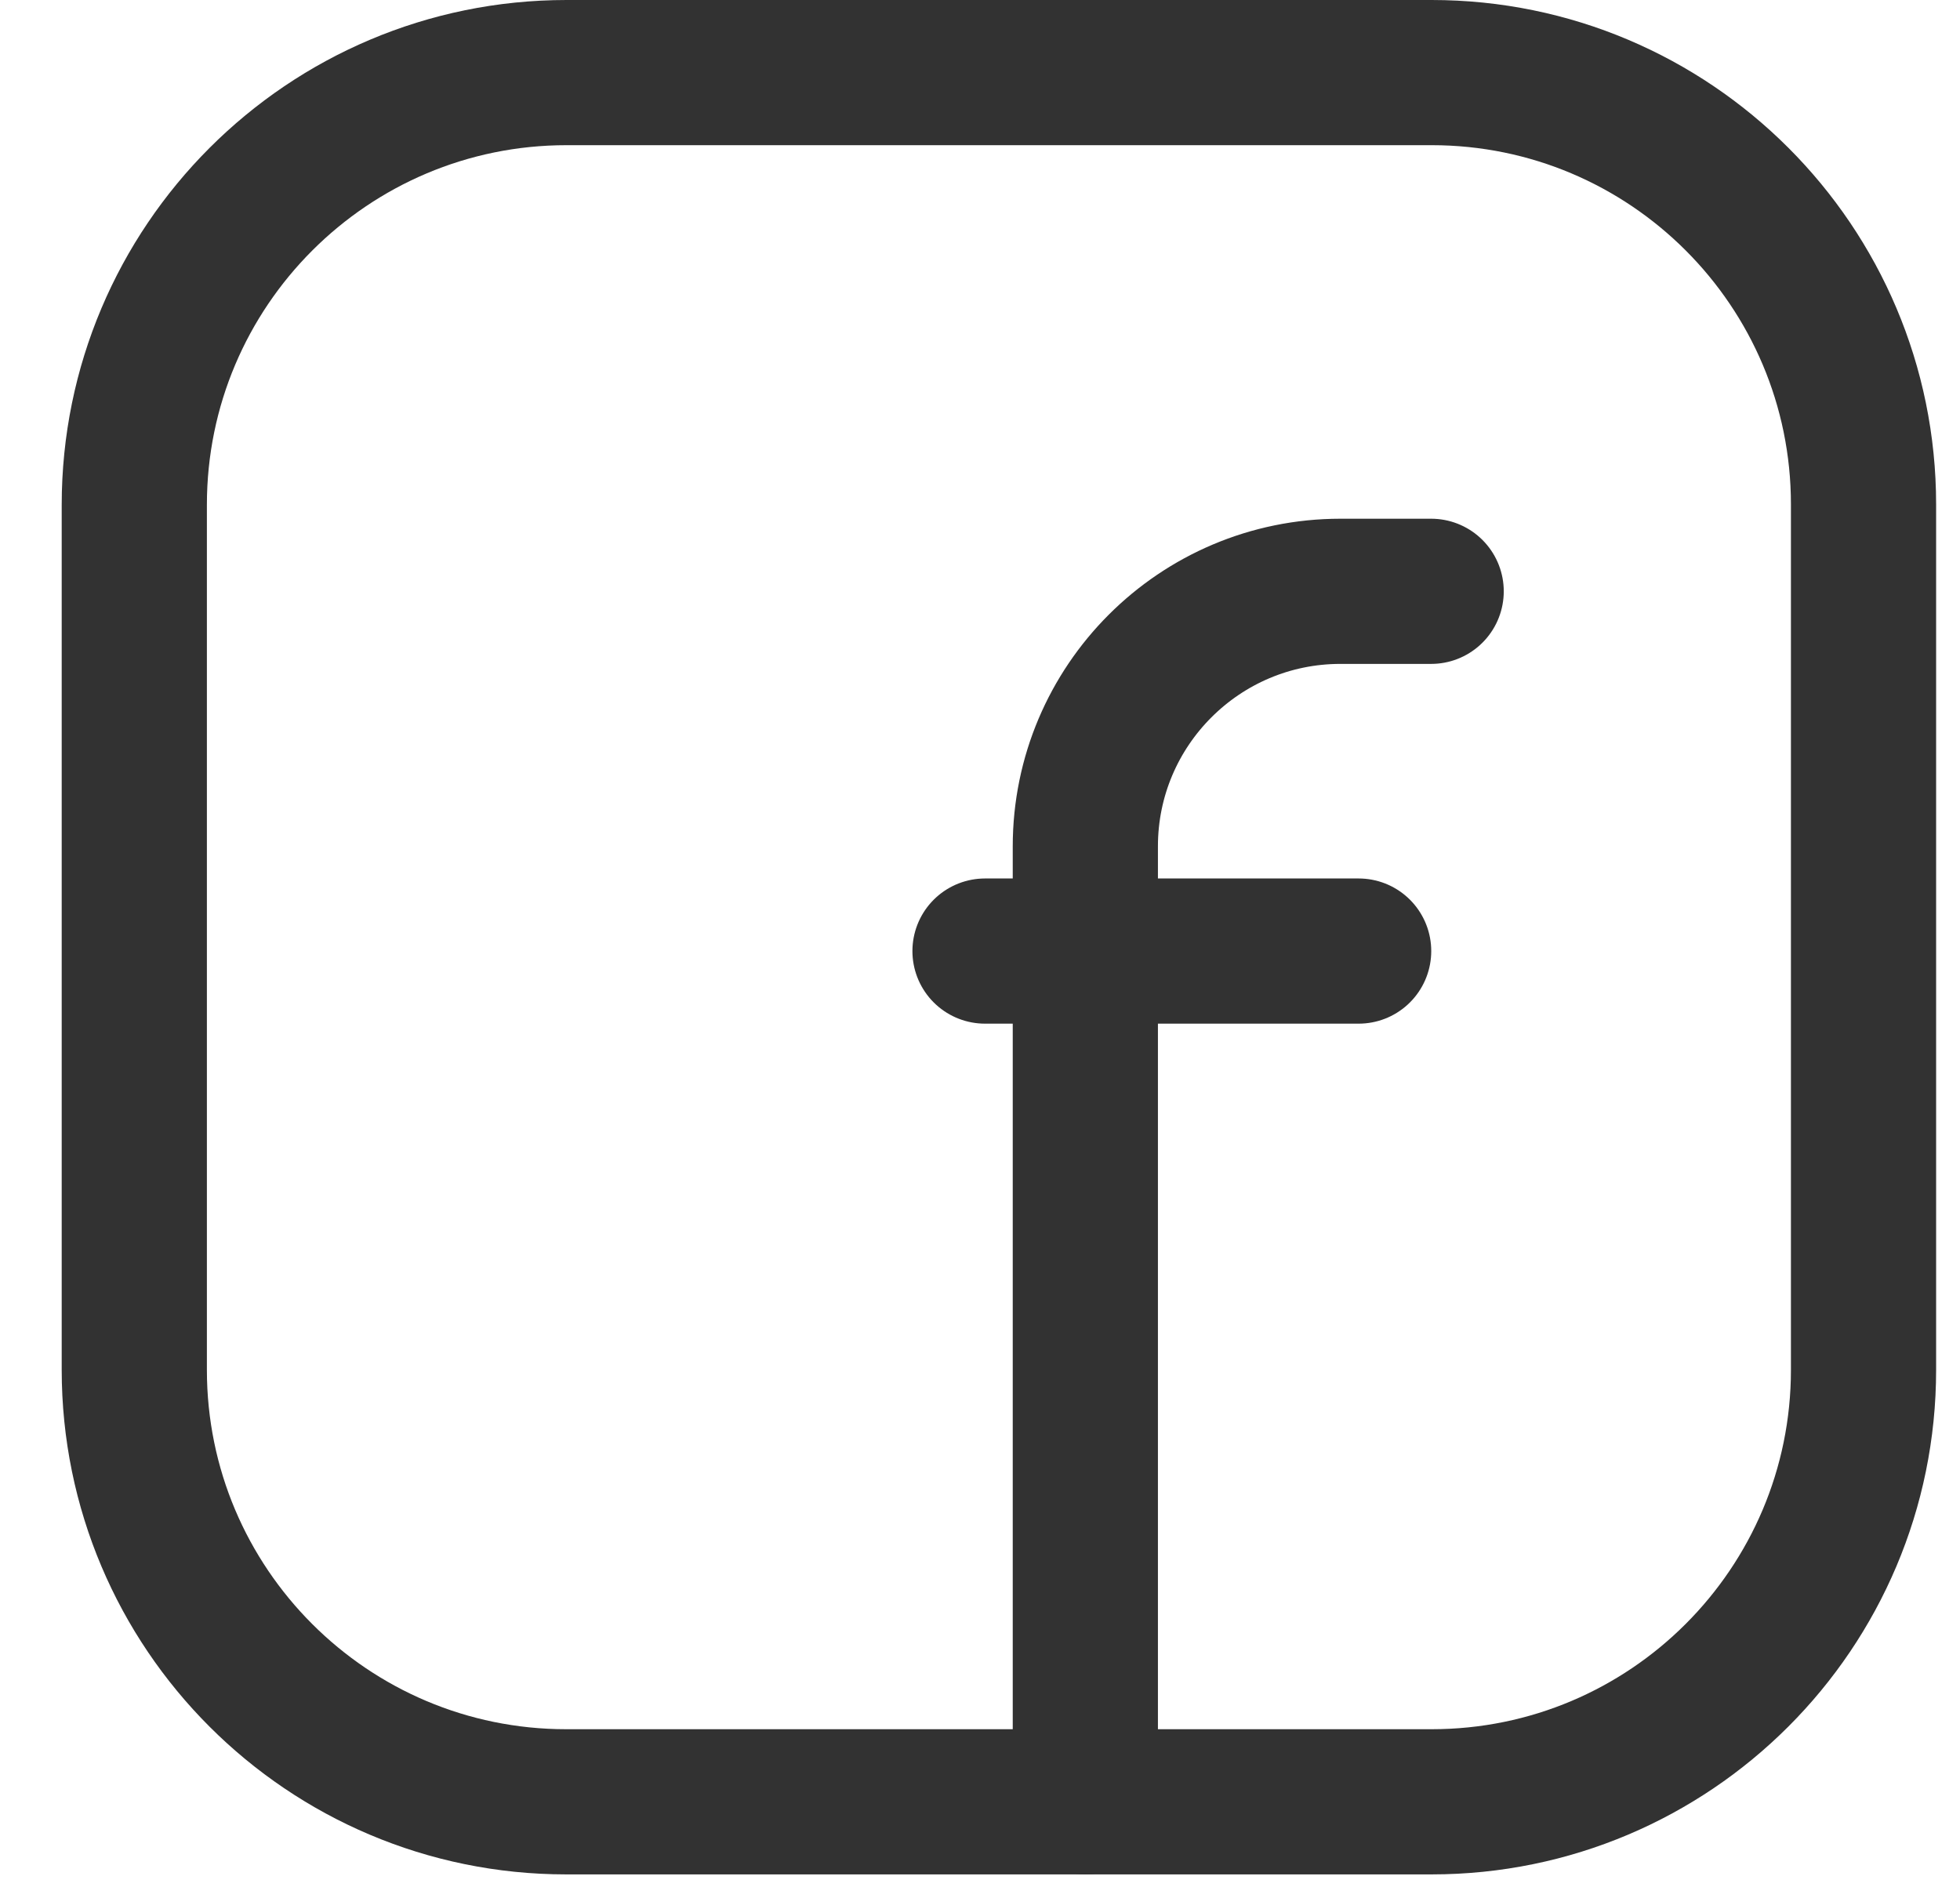 <svg width="27" height="26" viewBox="0 0 27 26" fill="none" xmlns="http://www.w3.org/2000/svg">
<path d="M7.805 1H19.721C23.007 1 25.671 3.664 25.671 6.95V18.871C25.671 22.157 23.007 24.822 19.721 24.822H7.8C4.514 24.822 1.85 22.157 1.85 18.871V6.955C1.85 3.667 4.516 1 7.805 1Z" stroke="#323232" stroke-width="2" stroke-linecap="round" stroke-linejoin="round"/>
<line x1="13.569" y1="13.102" x2="18.716" y2="13.102" stroke="#323232" stroke-width="2" stroke-linecap="round" stroke-linejoin="round"/>
<path d="M19.715 8.146H18.465C16.525 8.146 14.951 9.72 14.951 11.66V12.911V24.822" stroke="#323232" stroke-width="2" stroke-linecap="round" stroke-linejoin="round"/>
</svg>
